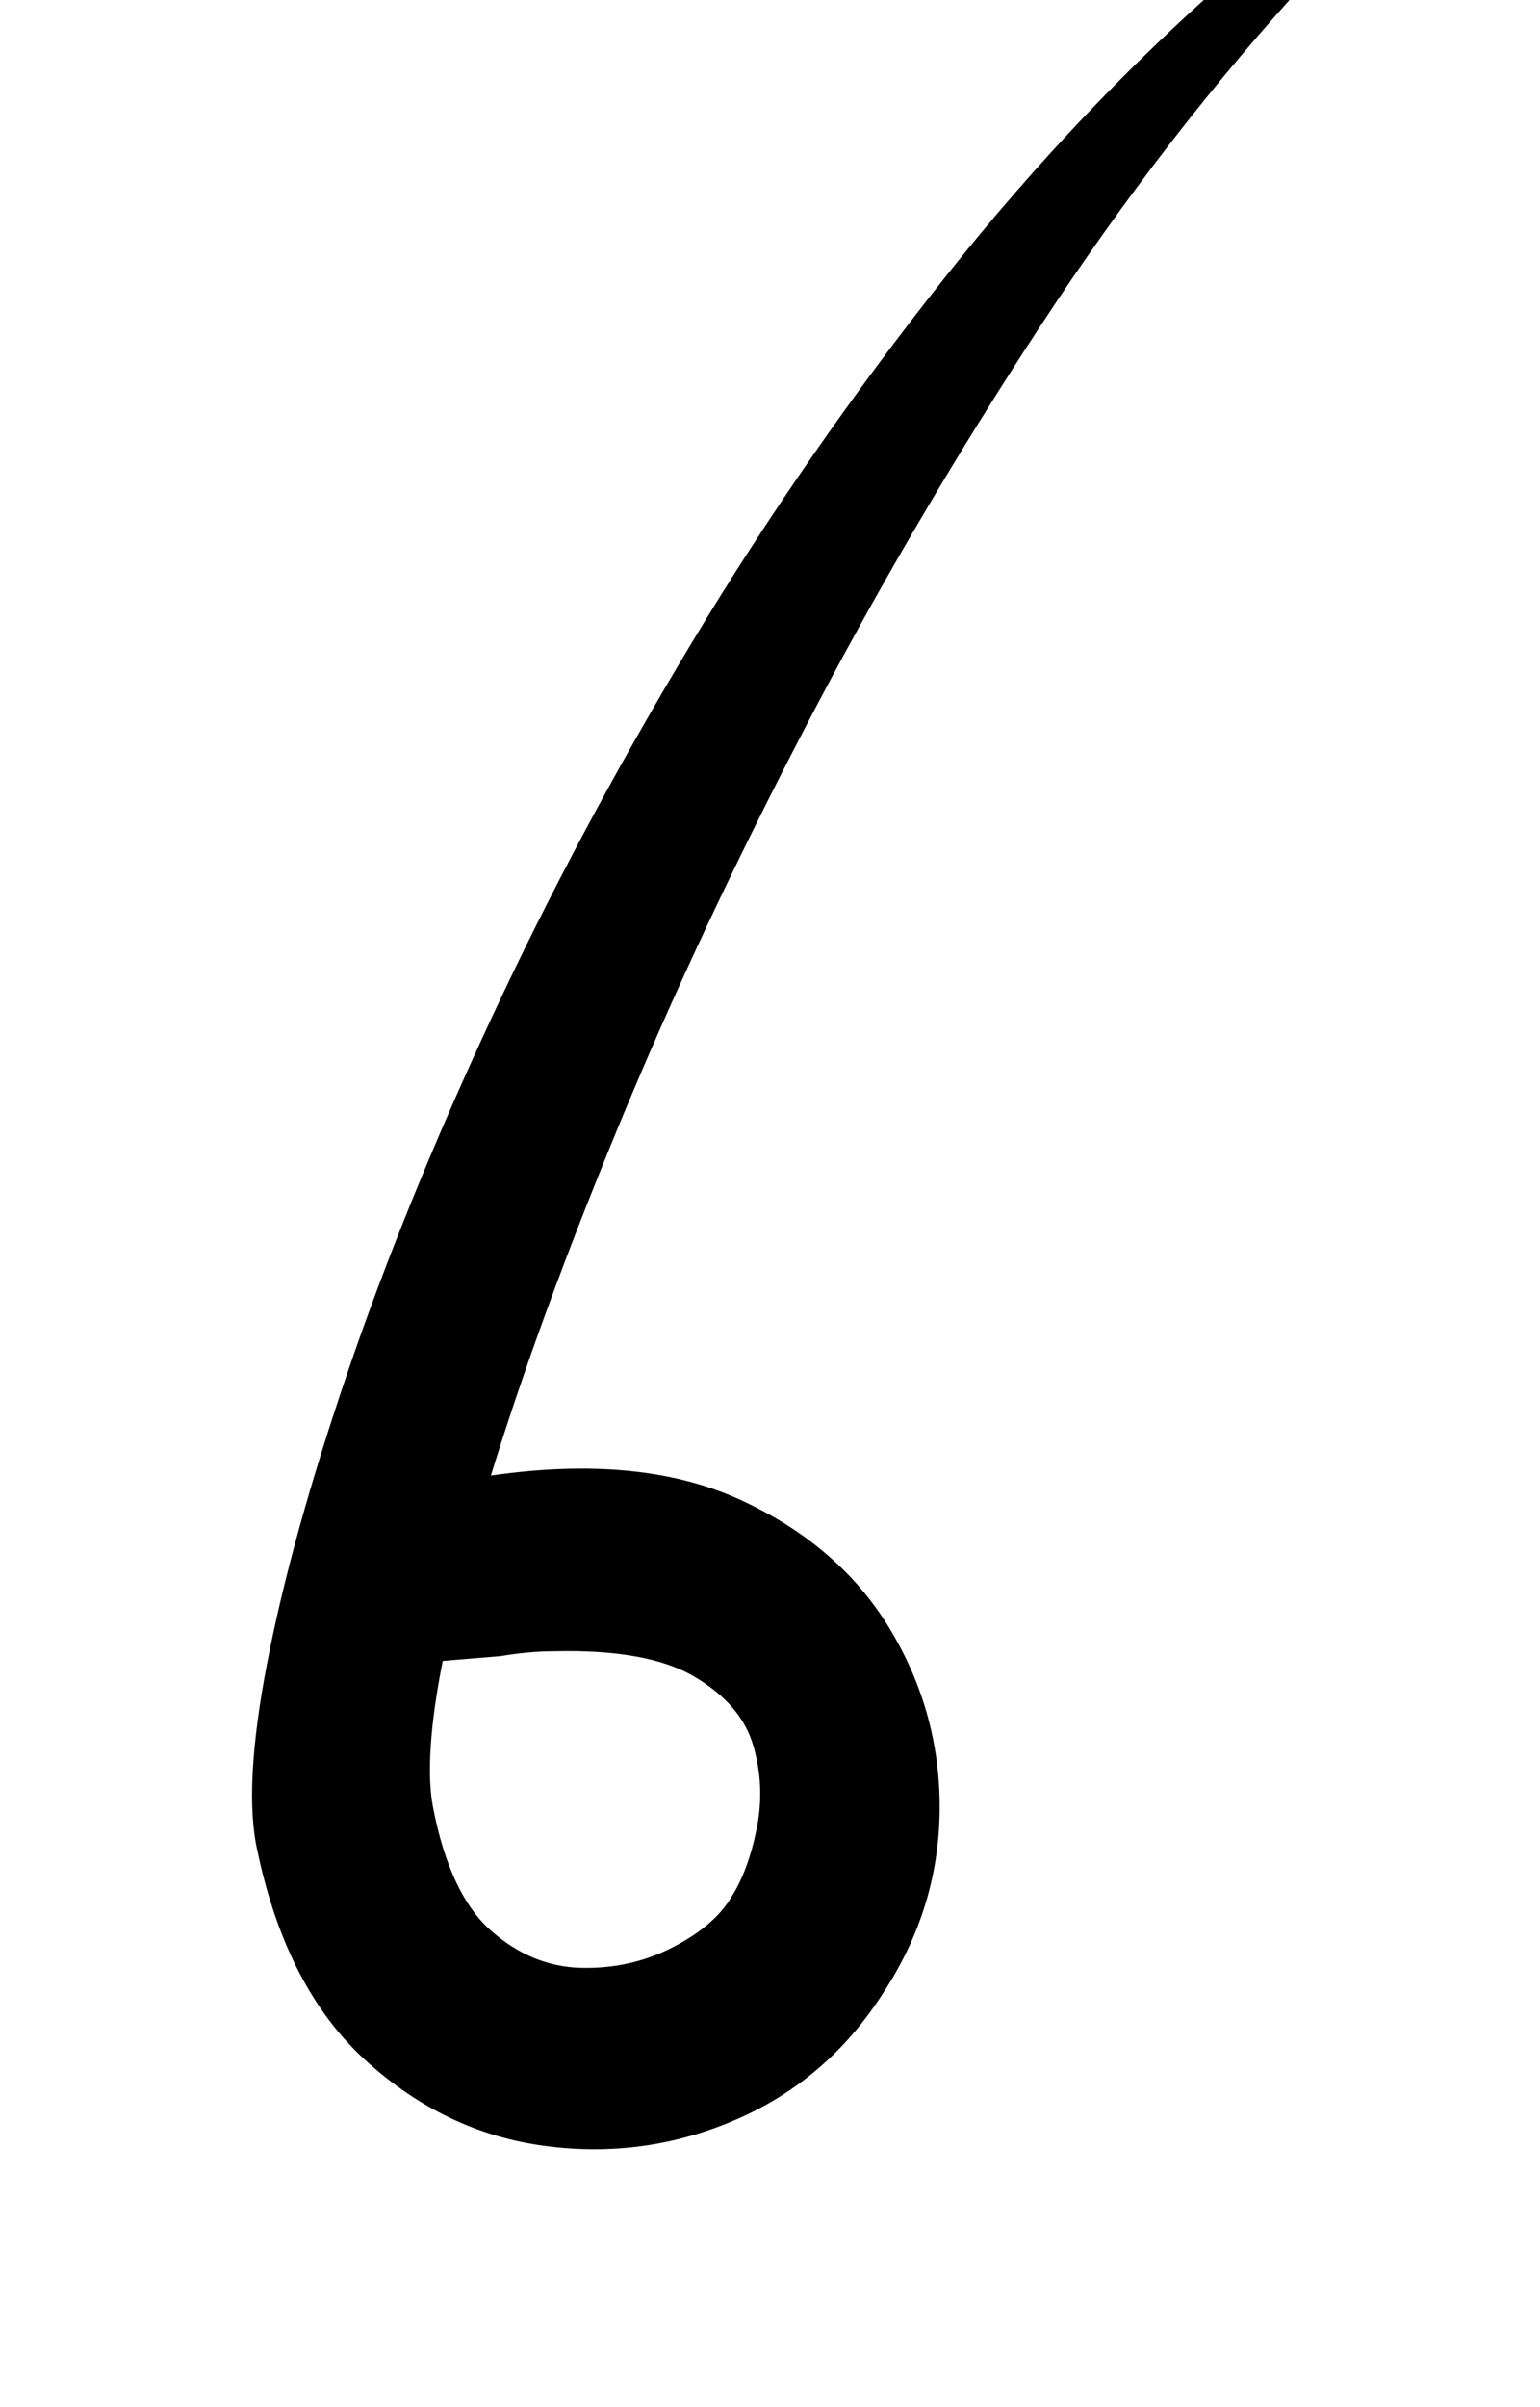 <?xml version="1.0" standalone="no"?>
<!DOCTYPE svg PUBLIC "-//W3C//DTD SVG 1.1//EN" "http://www.w3.org/Graphics/SVG/1.1/DTD/svg11.dtd" >
<svg xmlns="http://www.w3.org/2000/svg" xmlns:xlink="http://www.w3.org/1999/xlink" version="1.1" viewBox="-10 0 640 1000">
   <path fill="currentColor"
d="M505 -13l30 3q-60 65 -113 146t-97.5 166.5t-77.5 165.5t-53 145q62 -9 103.5 10t62.5 54t20.5 75.5t-23.5 75.5q-23 36 -61 52.5t-79.5 11t-74.5 -35.5t-45 -87q-6 -26 4 -78t33.5 -121t59.5 -146.5t83.5 -156.5t105 -151.5t122.5 -128.5zM220 686q-5 0 -10.5 0.5
t-11.5 1.5l-24 2q-4 20 -5 35.5t1 25.5q7 36 24 51t37.5 15.5t38 -8.5t24.5 -21q7 -11 10.5 -28.5t-1.5 -34.5t-24.5 -28.5t-58.5 -10.5z" />
</svg>
